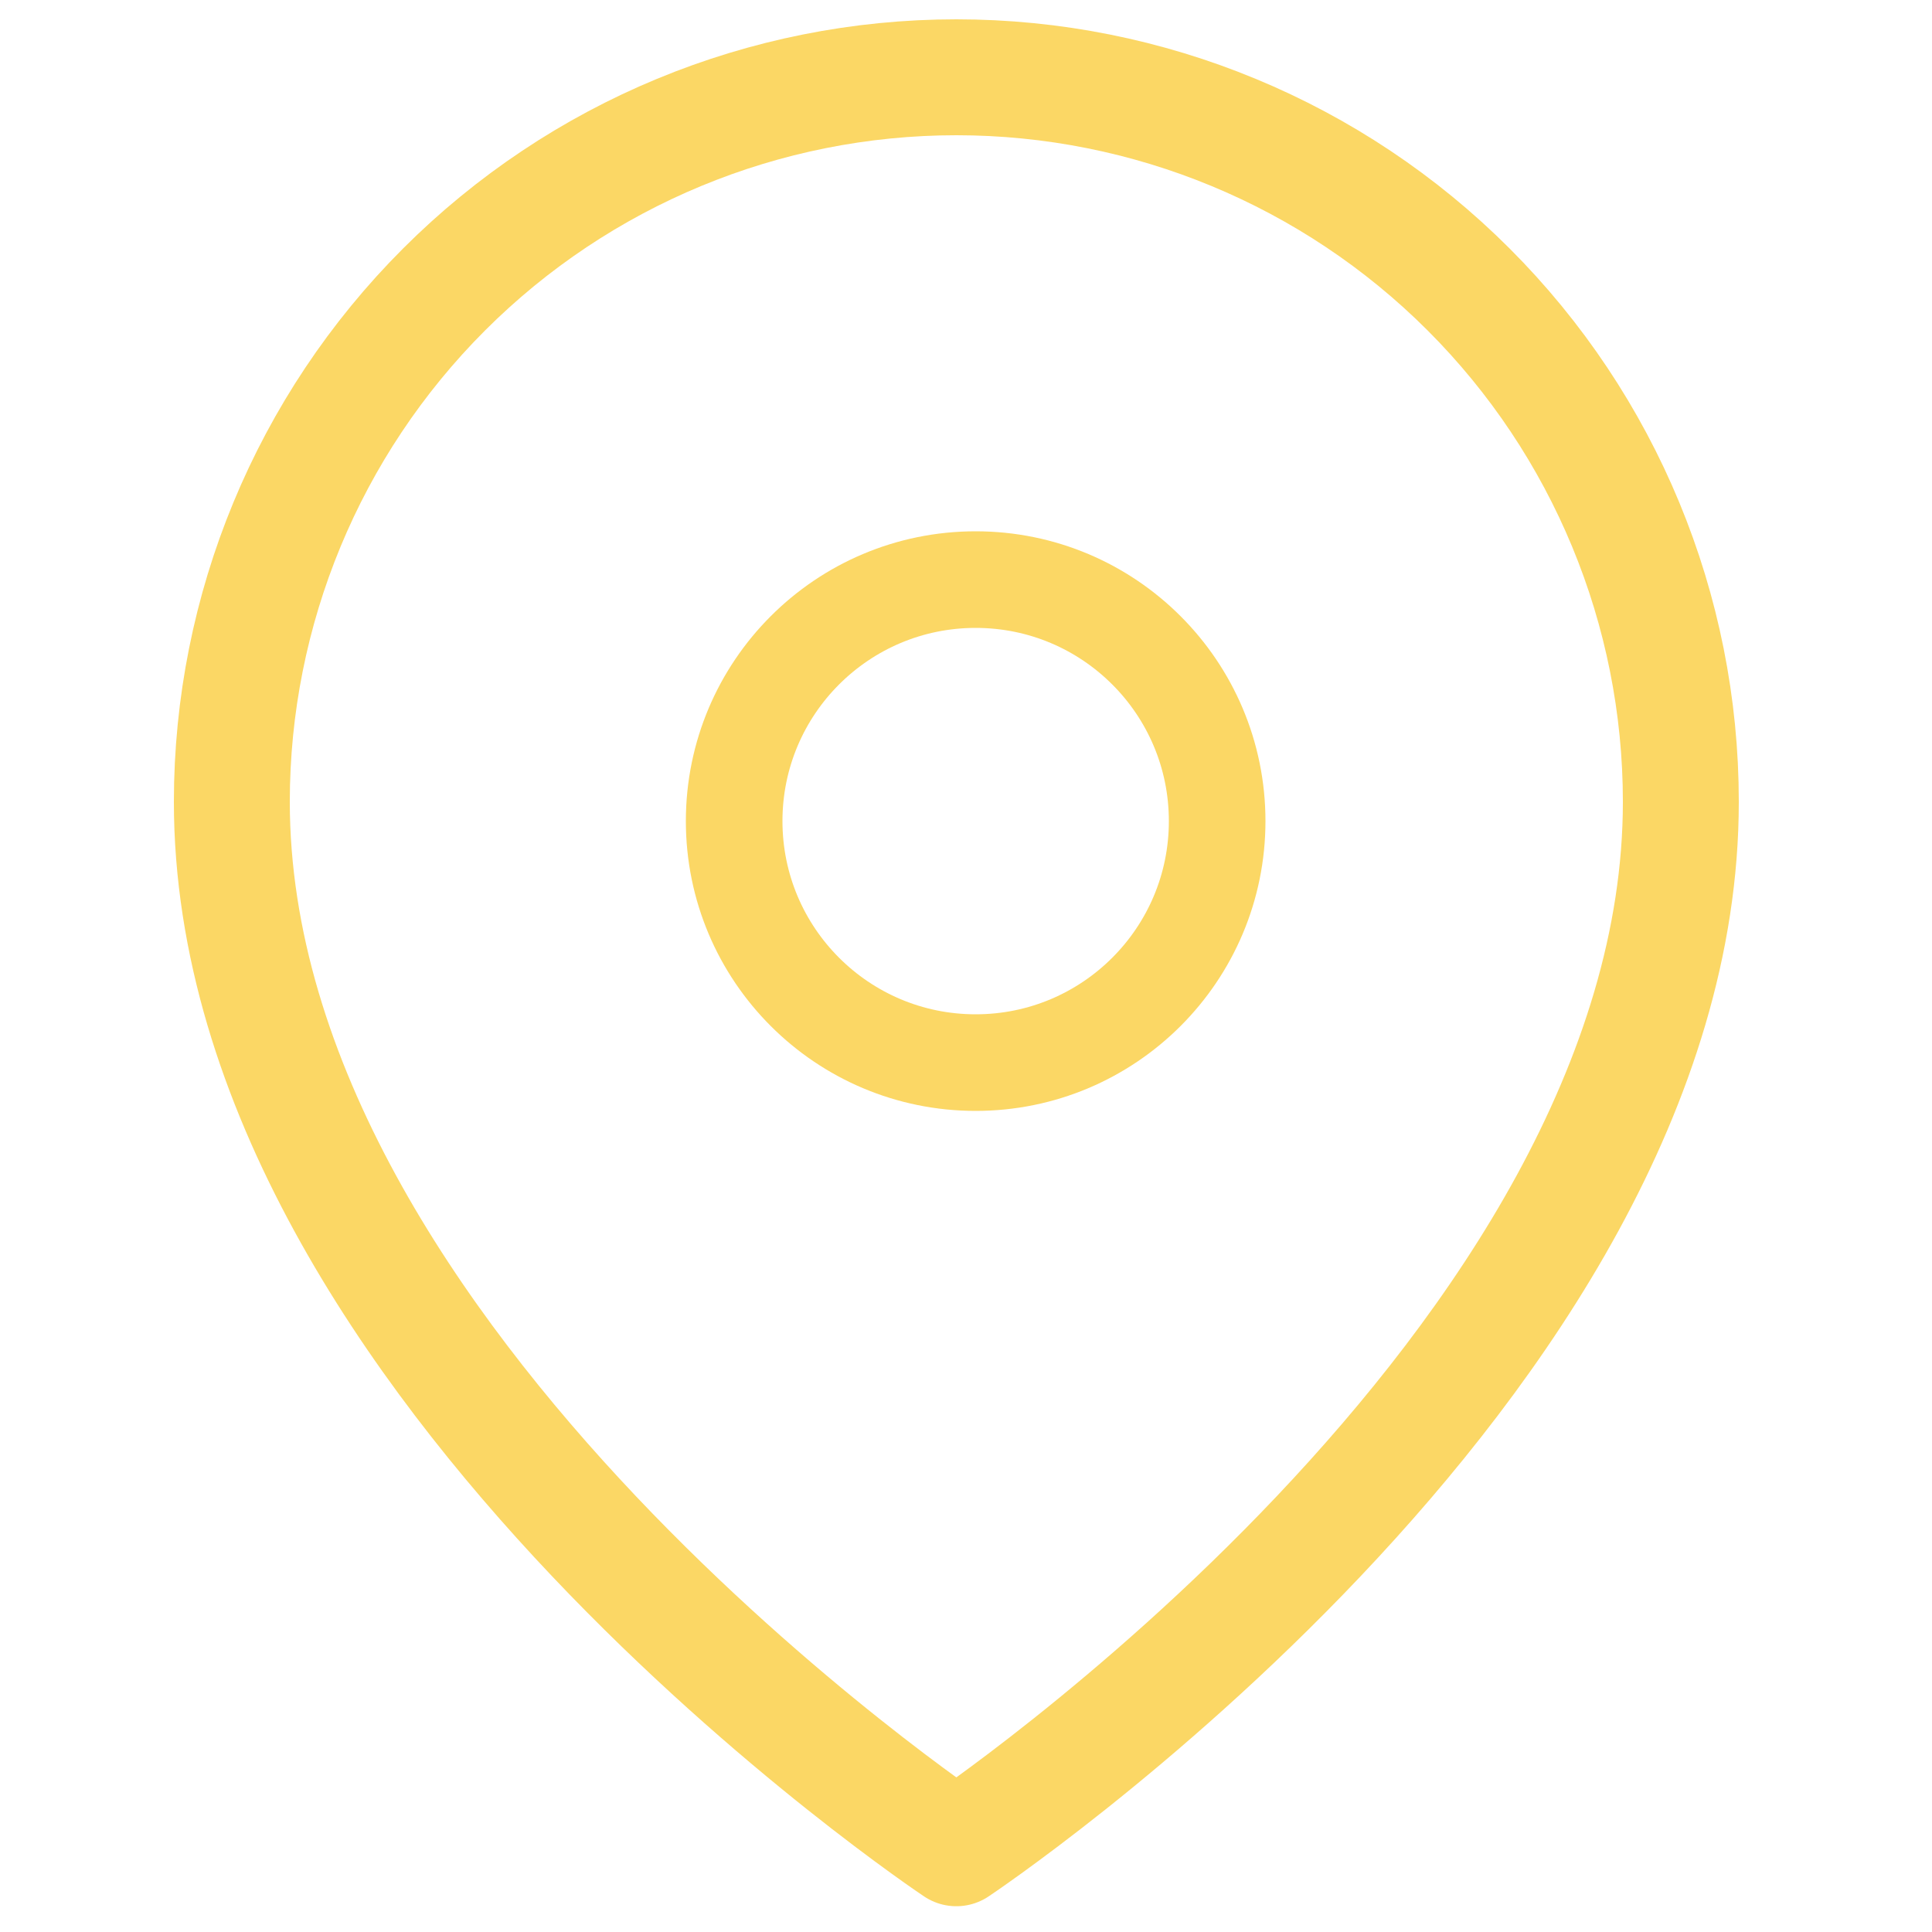 <svg width="50" height="50" viewBox="0 0 50 50" fill="none" xmlns="http://www.w3.org/2000/svg">
<path d="M43.5 20.75C43.5 35.333 24.75 47.833 24.75 47.833C24.75 47.833 6 35.333 6 20.75C6 15.777 7.975 11.008 11.492 7.492C15.008 3.975 19.777 2 24.75 2C29.723 2 34.492 3.975 38.008 7.492C41.525 11.008 43.5 15.777 43.5 20.75Z" stroke="#FBD765" stroke-width="3" stroke-linecap="round" stroke-linejoin="round"/>
<path d="M25.25 27.5C28.702 27.5 31.5 24.702 31.5 21.25C31.5 17.798 28.702 15 25.25 15C21.798 15 19 17.798 19 21.25C19 24.702 21.798 27.5 25.25 27.5Z" stroke="#FBD765" stroke-width="2.5" stroke-linecap="round" stroke-linejoin="round"/>
</svg>
